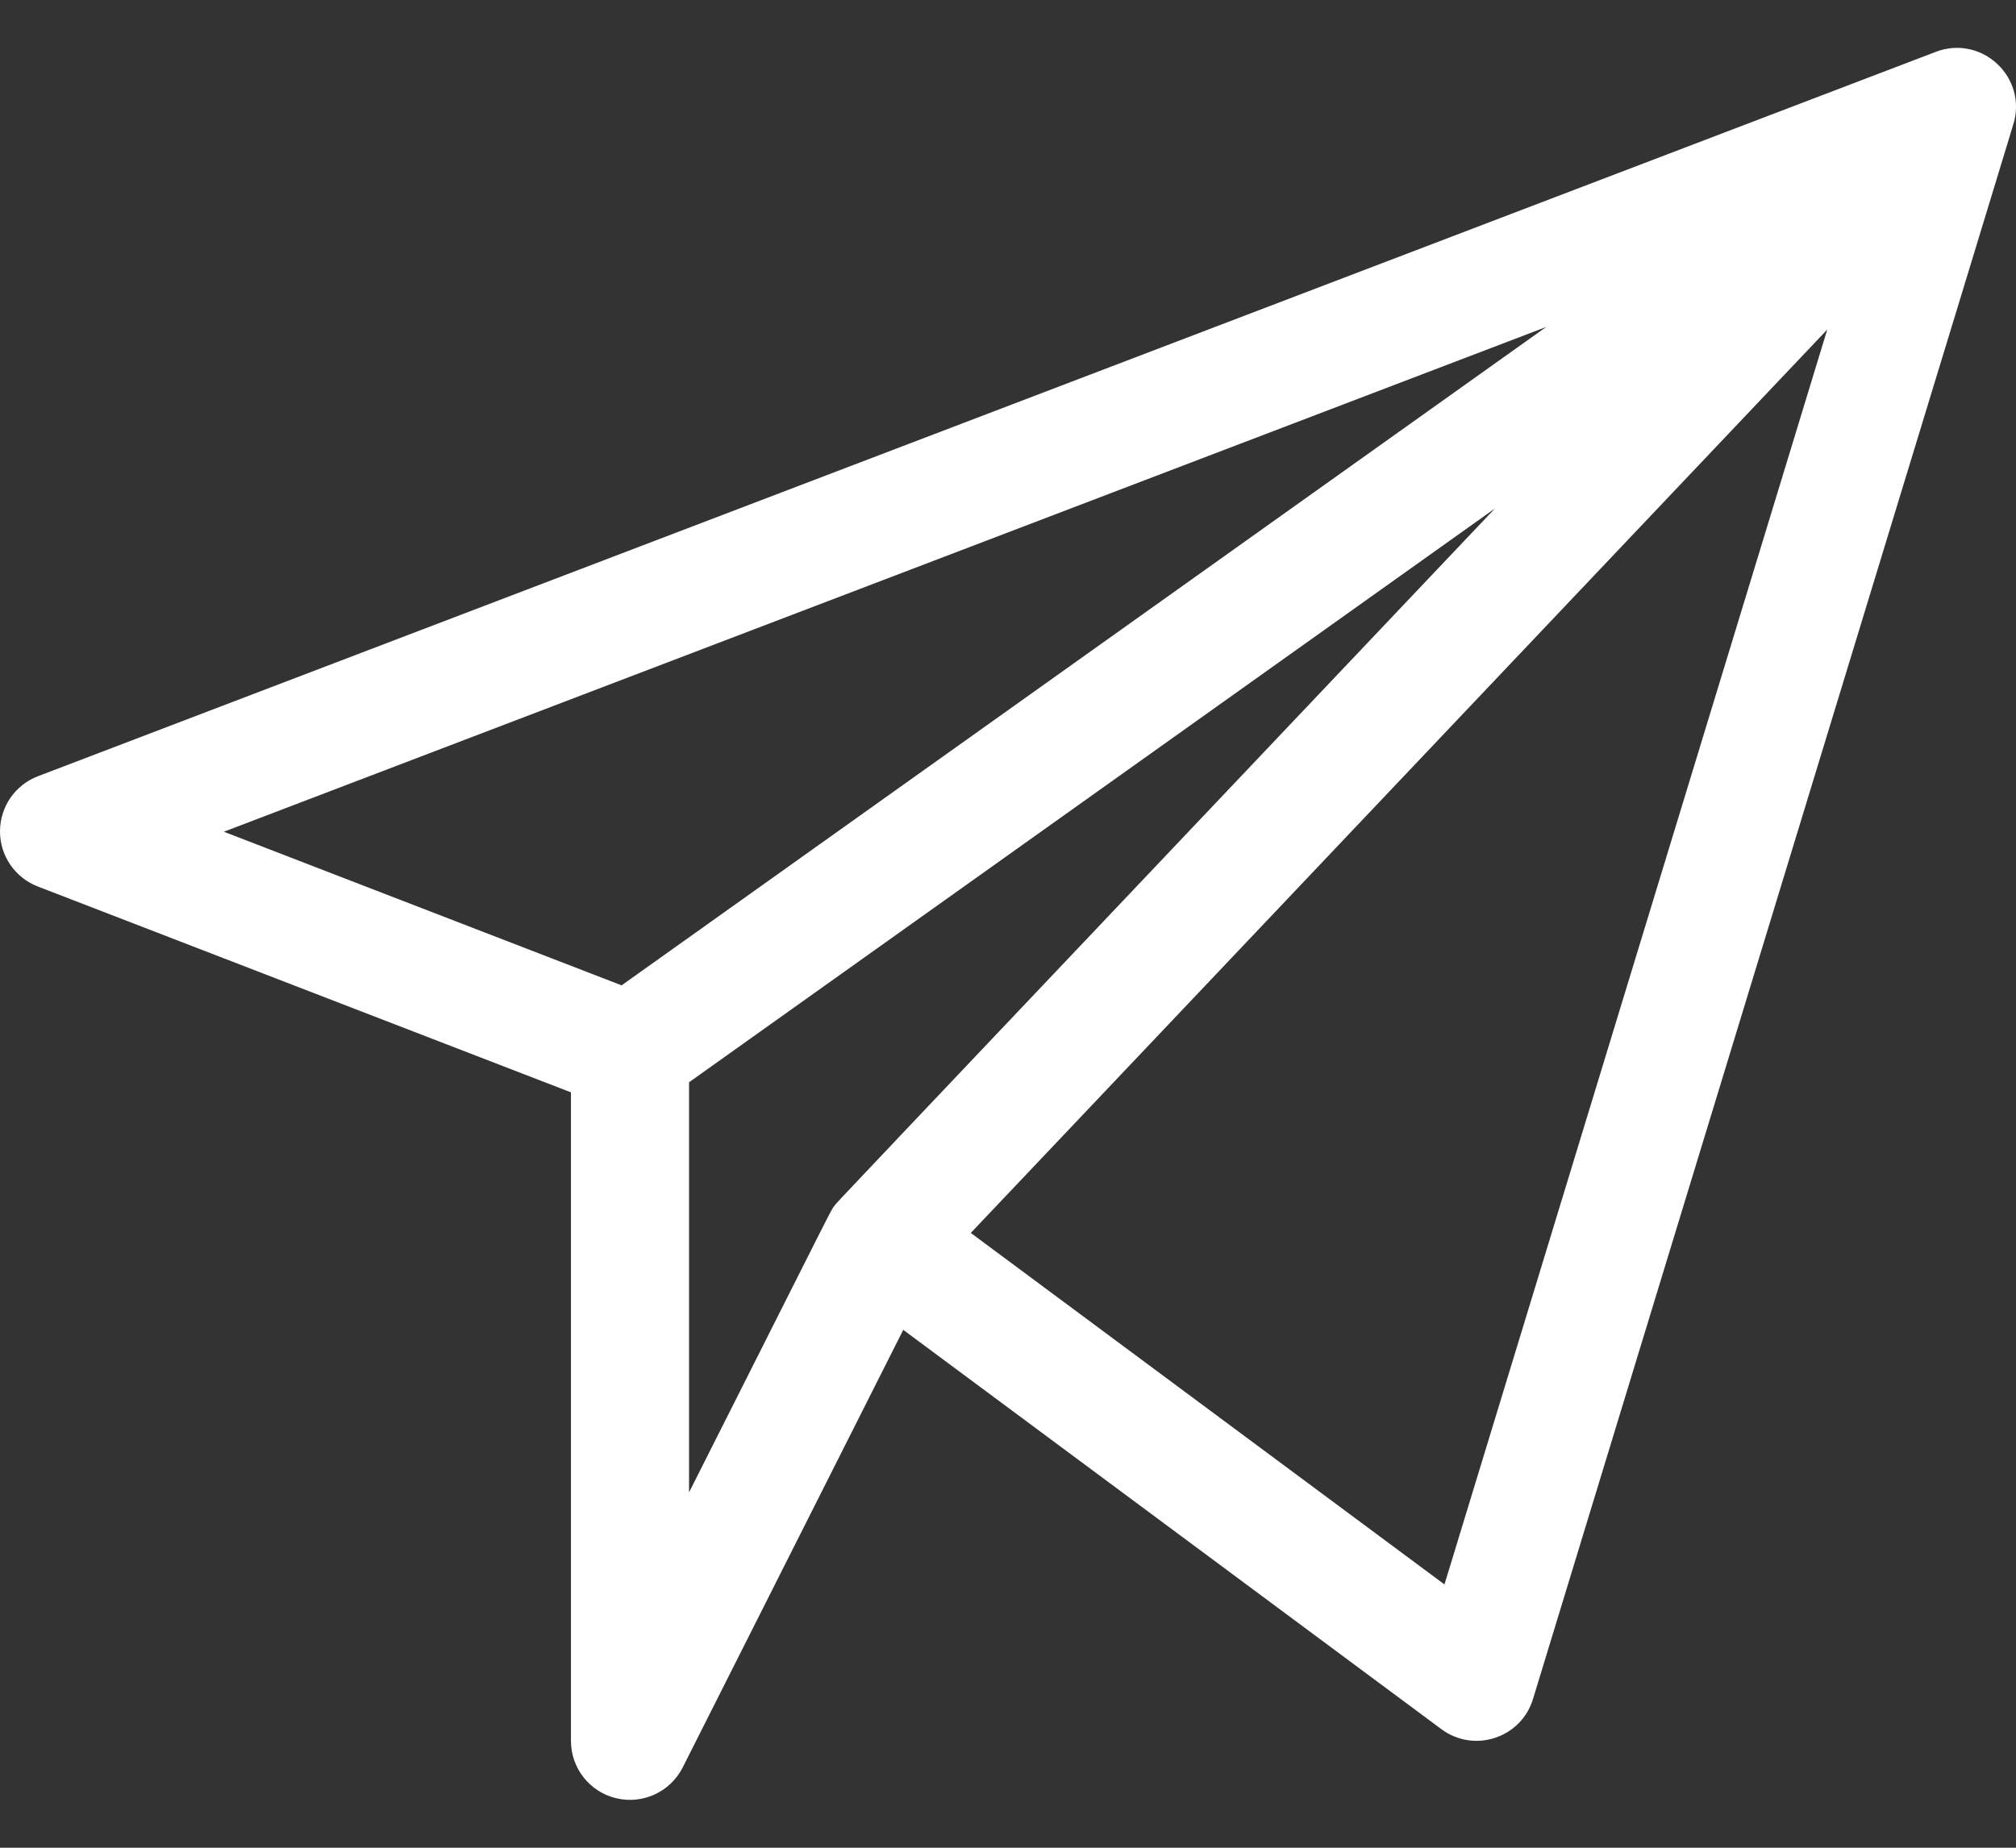 <svg width="24" height="22" viewBox="0 0 24 22" fill="none" xmlns="http://www.w3.org/2000/svg">
<rect x="0" y="0" width="24" height="22" fill="#333333" stroke="none"/>
<path d="M23.984 1.422C24.101 0.878 23.567 0.418 23.046 0.617L0.452 9.242C0.18 9.346 0.001 9.606 3.18407e-05 9.897C-0.001 10.188 0.178 10.45 0.45 10.555L6.797 13.006V20.727C6.797 21.053 7.02 21.336 7.337 21.411C7.652 21.486 7.98 21.336 8.128 21.043L10.753 15.834L17.159 20.588C17.549 20.878 18.109 20.694 18.25 20.229C24.232 0.619 23.973 1.471 23.984 1.422ZM18.407 3.893L7.4 11.732L2.665 9.903L18.407 3.893ZM8.203 12.886L17.797 6.054C9.541 14.763 9.973 14.304 9.937 14.353C9.883 14.425 10.03 14.144 8.203 17.769V12.886ZM17.196 18.865L11.557 14.68L21.753 3.924L17.196 18.865Z" fill="white"/>
</svg>
